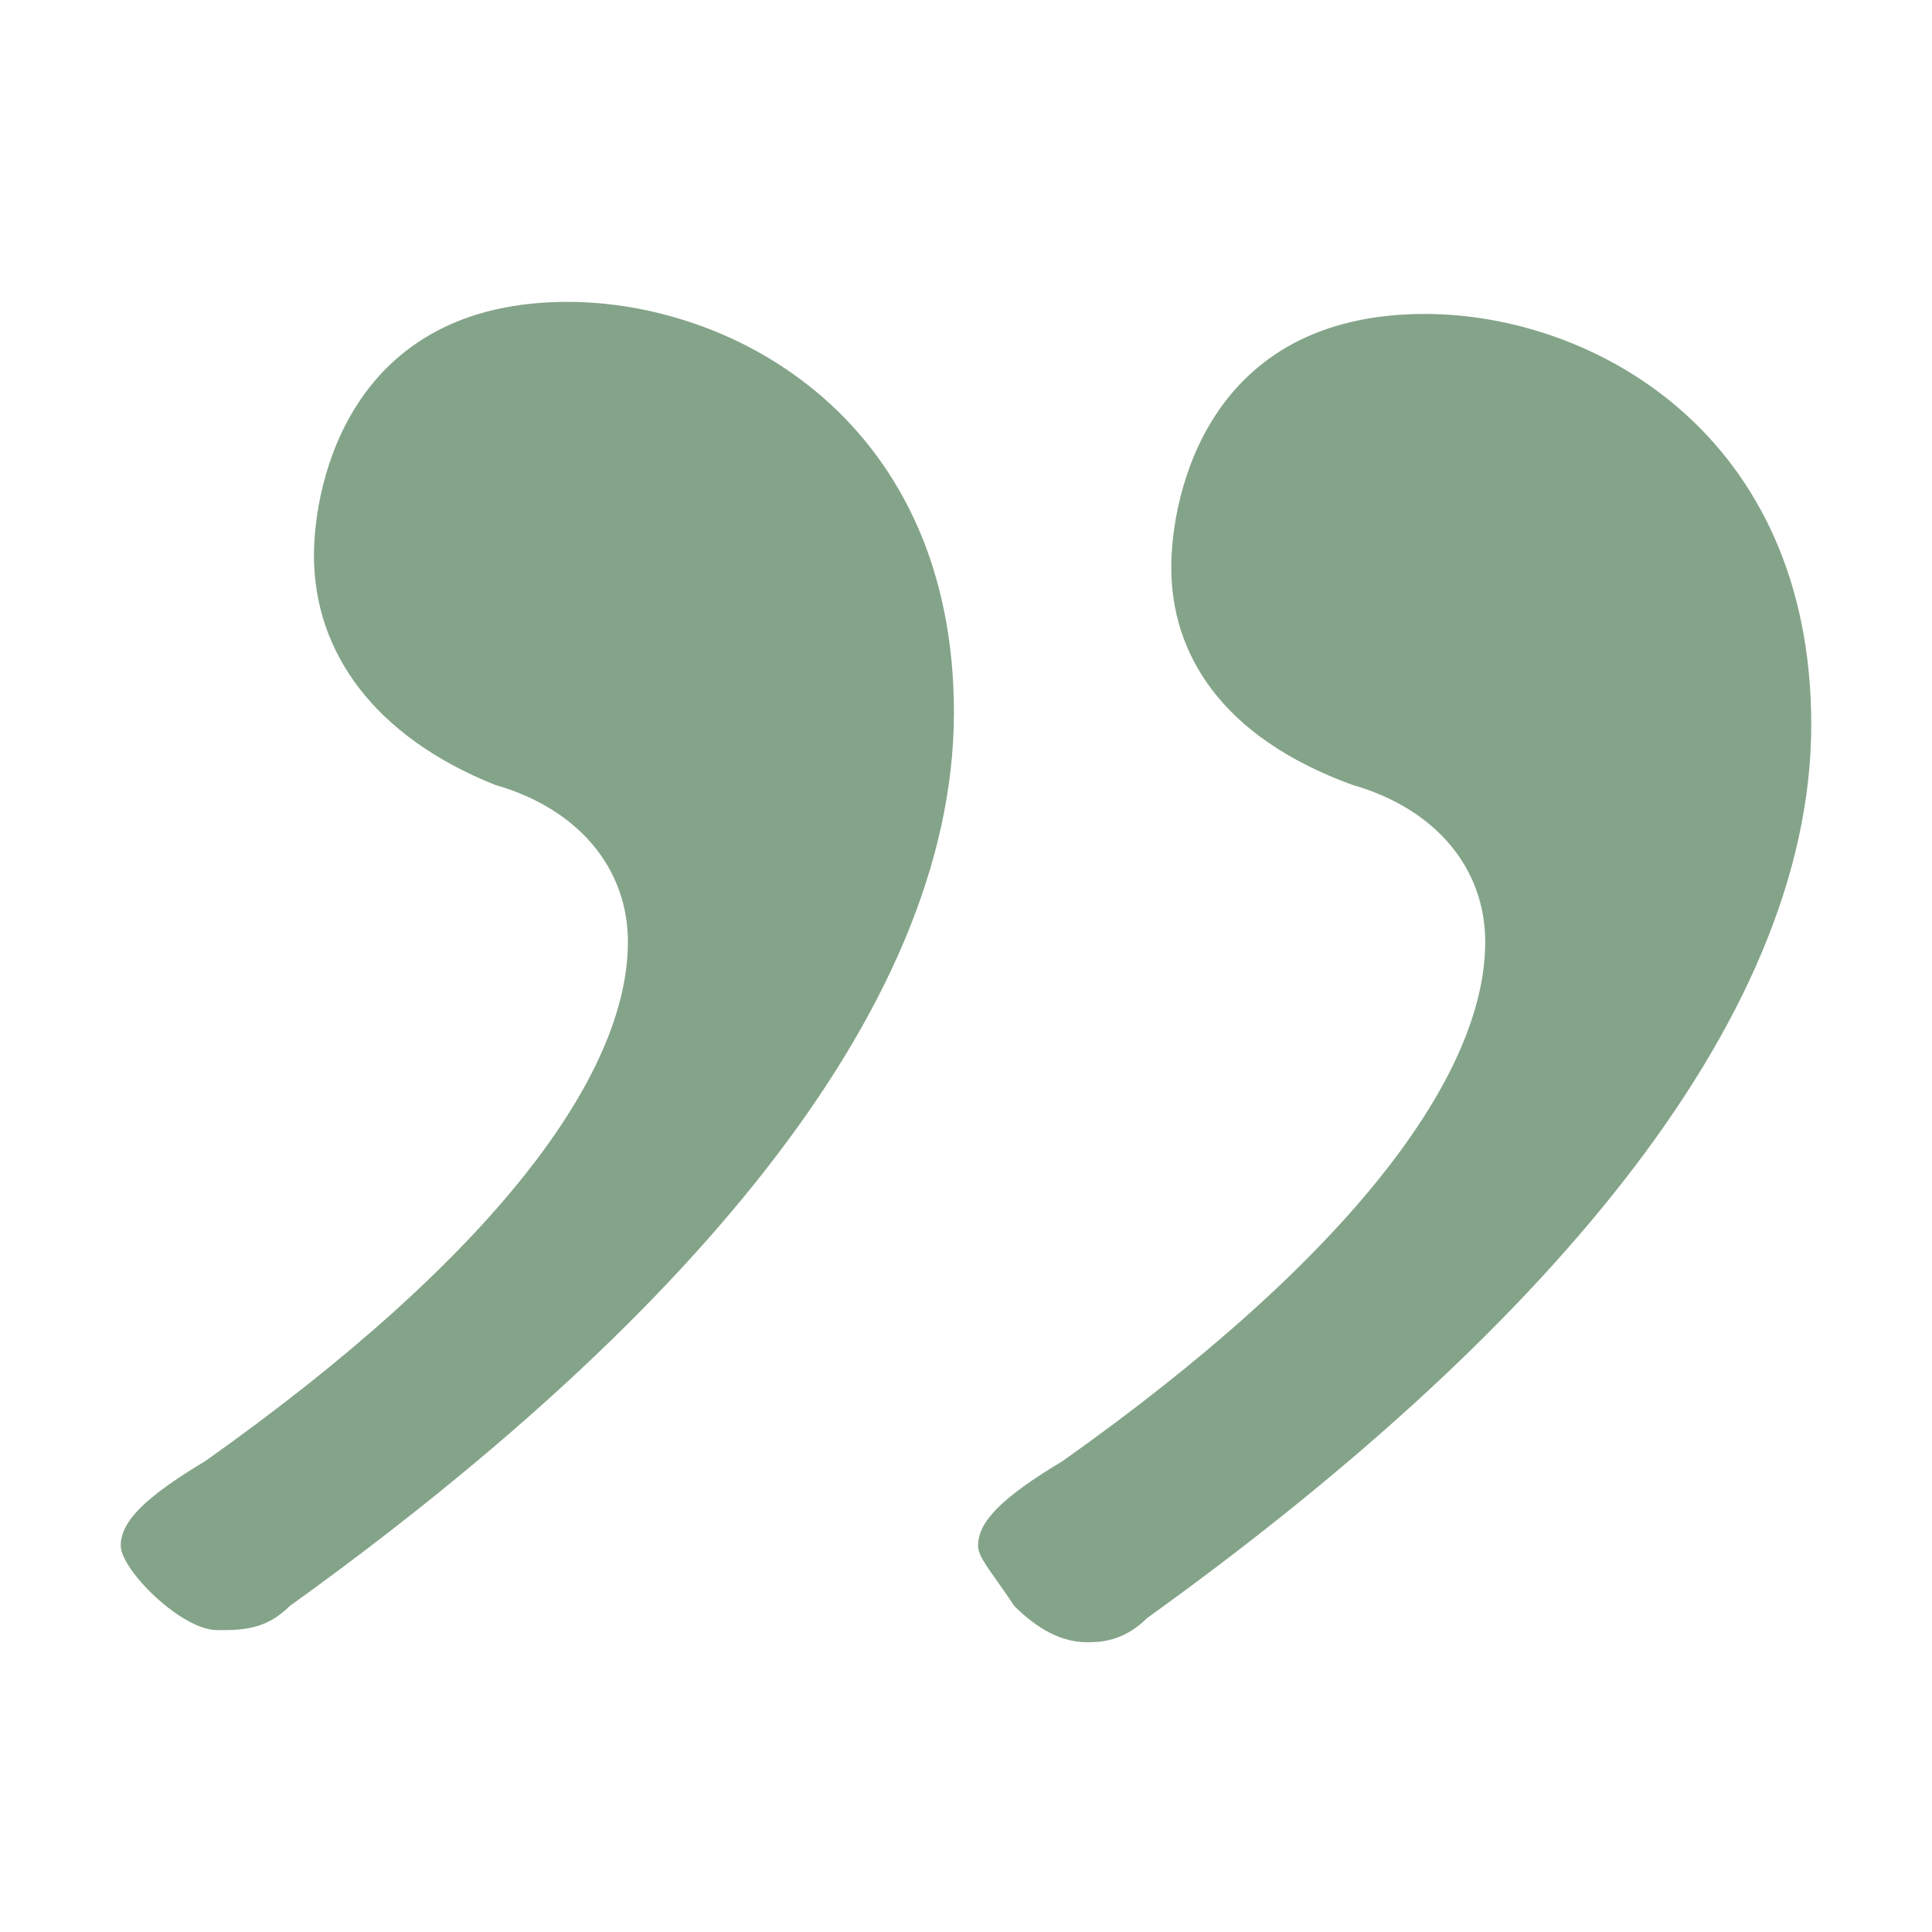 <svg t="1730739431421" class="icon" viewBox="0 0 1024 1024" version="1.1" xmlns="http://www.w3.org/2000/svg" p-id="12881" width="200" height="200"><path d="M518.4 819.2c0-12.8 12.8-25.6 44.8-44.8 153.6-108.8 224-204.8 224-275.2 0-38.4-25.6-70.4-70.4-83.2-70.4-25.6-96-70.4-96-115.2 0-38.4 19.2-134.4 134.4-134.4 89.6 0 204.8 64 204.8 217.6 0 160-147.2 326.4-352 473.6-12.8 12.8-25.6 12.8-32 12.8-12.8 0-25.6-6.4-38.4-19.2C524.8 832 518.4 825.6 518.4 819.2zM64 819.2c0-12.8 12.8-25.6 44.8-44.8 153.6-108.8 224-204.8 224-275.2 0-38.4-25.6-70.4-70.4-83.2C198.4 390.4 166.4 345.6 166.4 294.4c0-38.4 19.2-134.4 134.4-134.4 89.6 0 204.8 64 204.8 217.6 0 160-147.2 326.4-352 473.6-12.8 12.8-25.6 12.8-38.4 12.8C96 864 64 832 64 819.2z" p-id="12882" fill="#84a489"></path></svg>